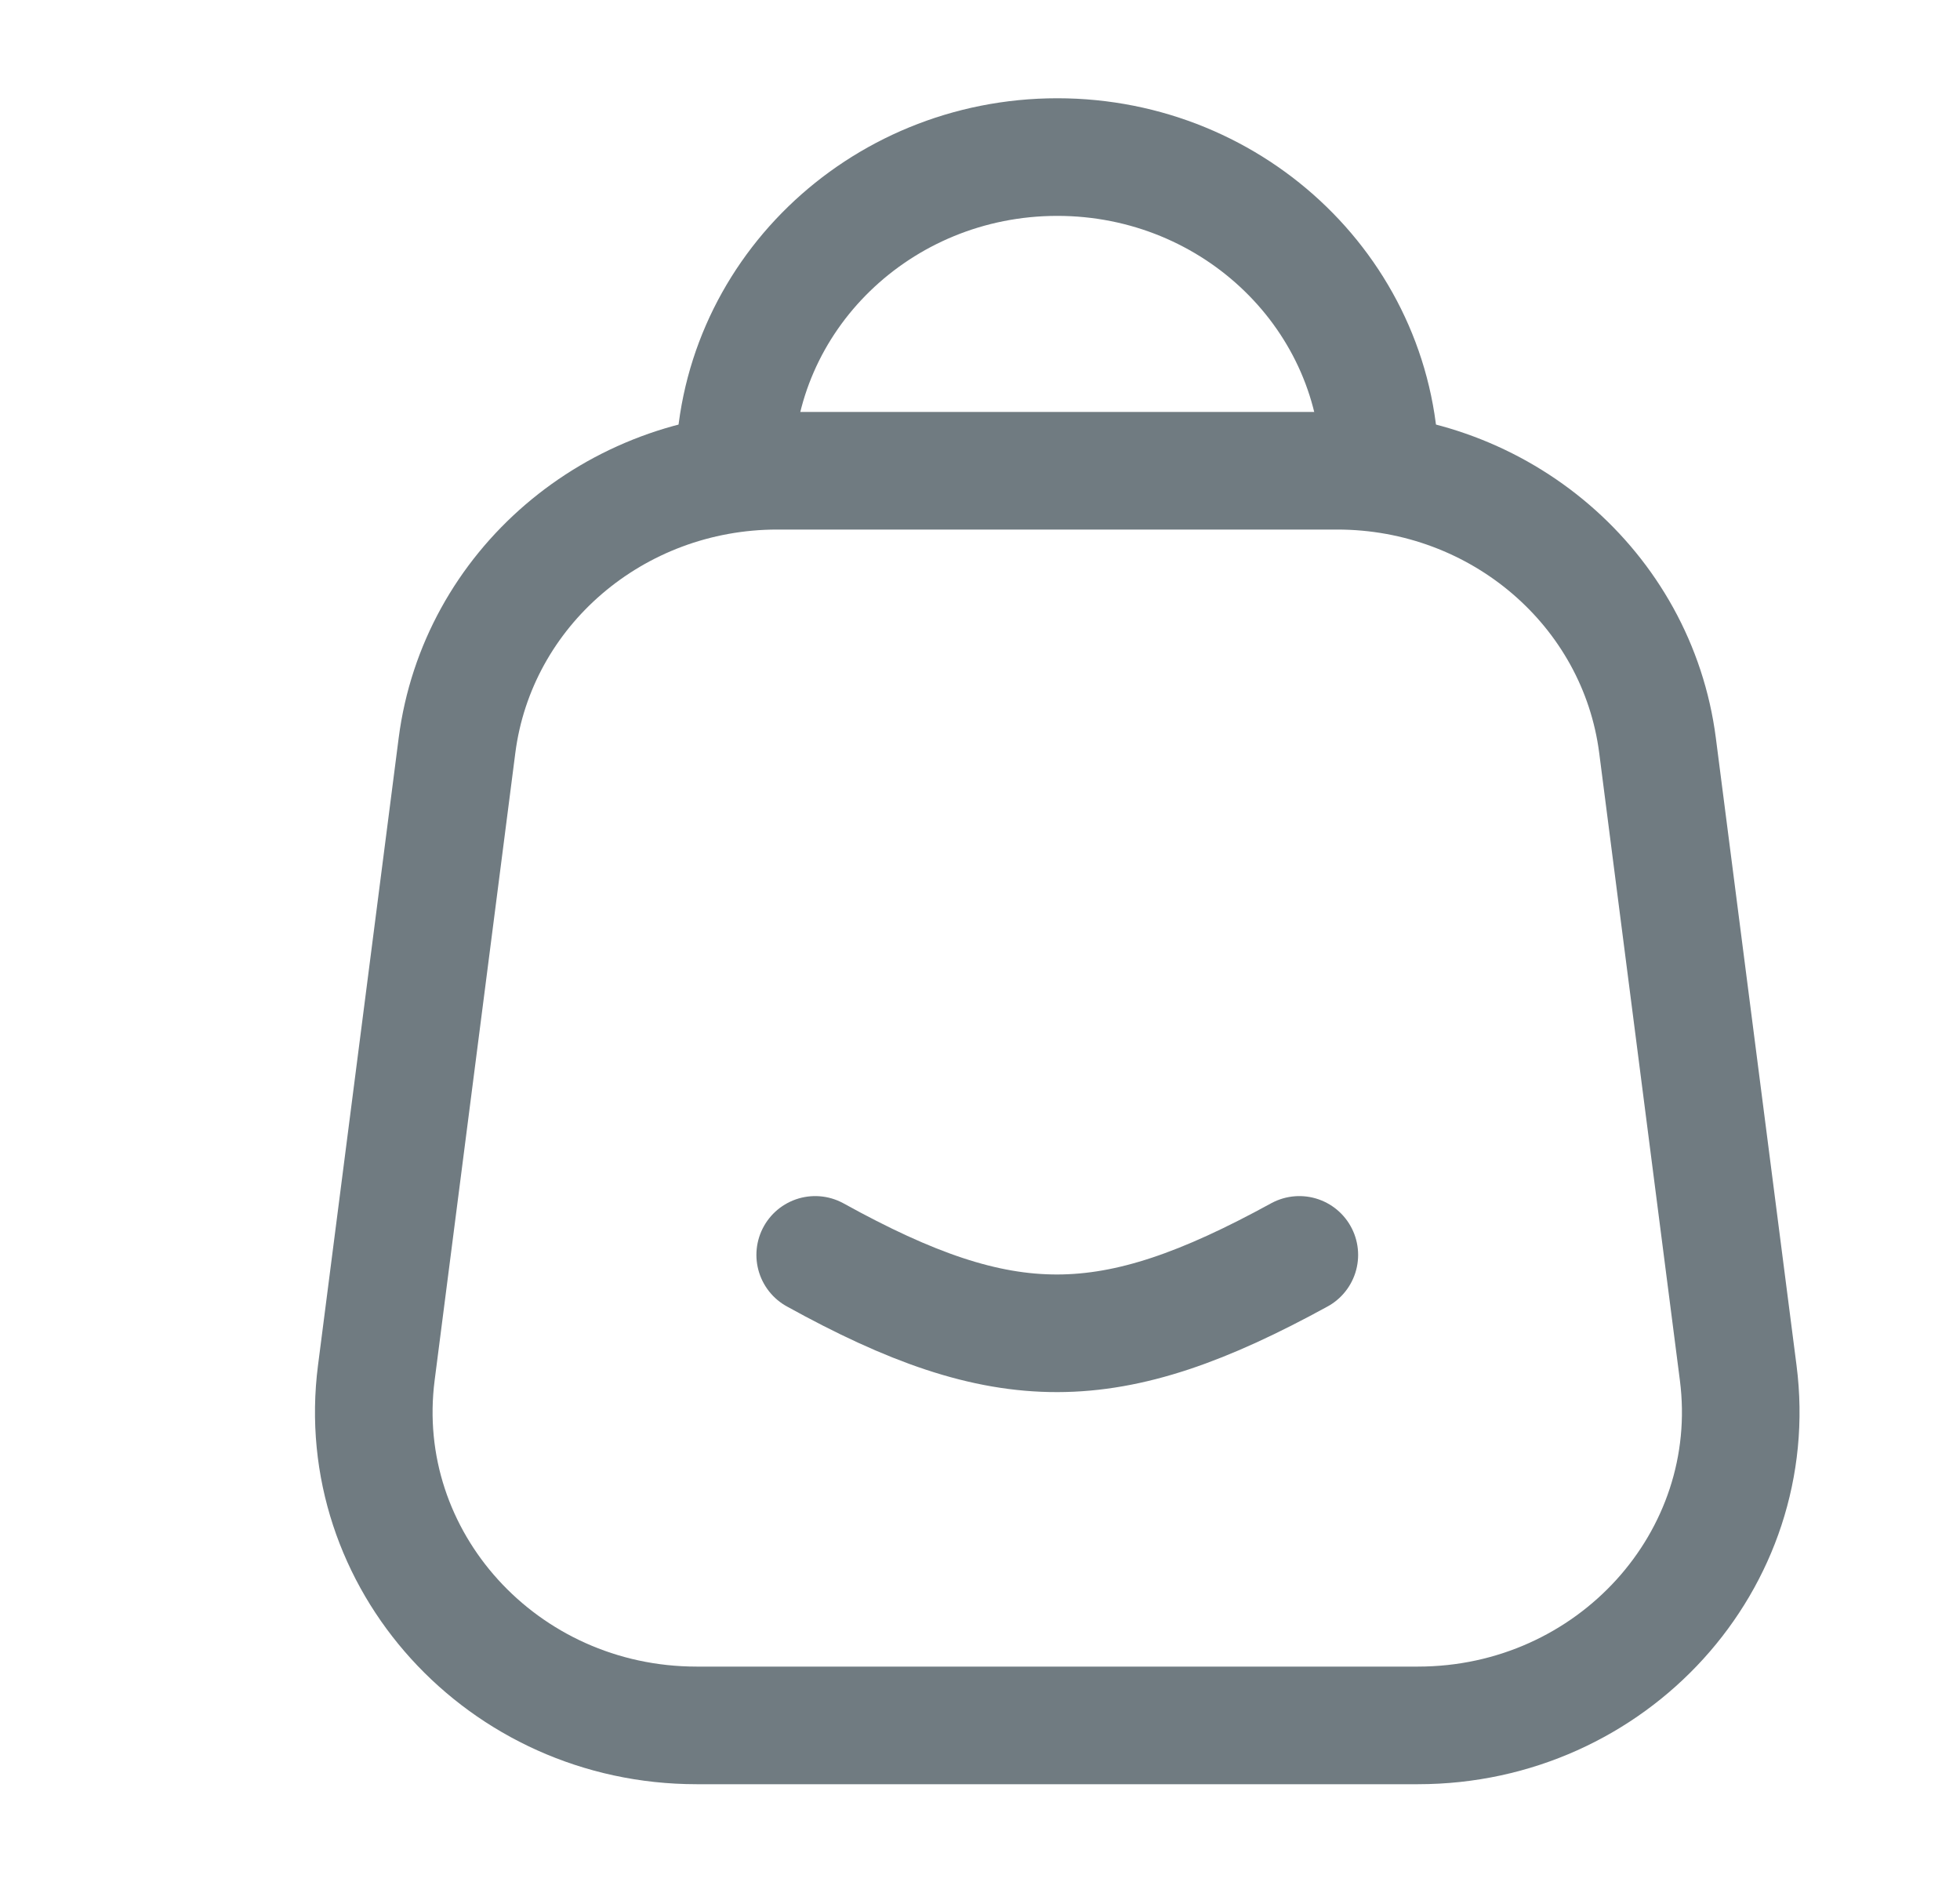 <svg width="25" height="24" viewBox="0 0 25 24" fill="none" xmlns="http://www.w3.org/2000/svg">
<path d="M17.603 6.003C17.603 3.794 15.759 2.003 13.486 2.003C11.212 2.003 9.368 3.794 9.368 6.003" stroke="#707B81" stroke-width="1.5" stroke-linecap="round" stroke-linejoin="round"/>
<path d="M5.829 9.507C6.087 7.505 7.838 6.003 9.915 6.003H17.056C19.133 6.003 20.884 7.505 21.142 9.507L22.171 17.507C22.478 19.894 20.562 22.003 18.085 22.003H8.886C6.409 22.003 4.493 19.894 4.8 17.507L5.829 9.507Z" stroke="#707B81" stroke-width="1.5" stroke-linejoin="round"/>
<path d="M10.398 16.003C12.823 17.343 14.152 17.329 16.573 16.003" stroke="#707B81" stroke-width="1.5" stroke-linecap="round" stroke-linejoin="round"/>
</svg>
